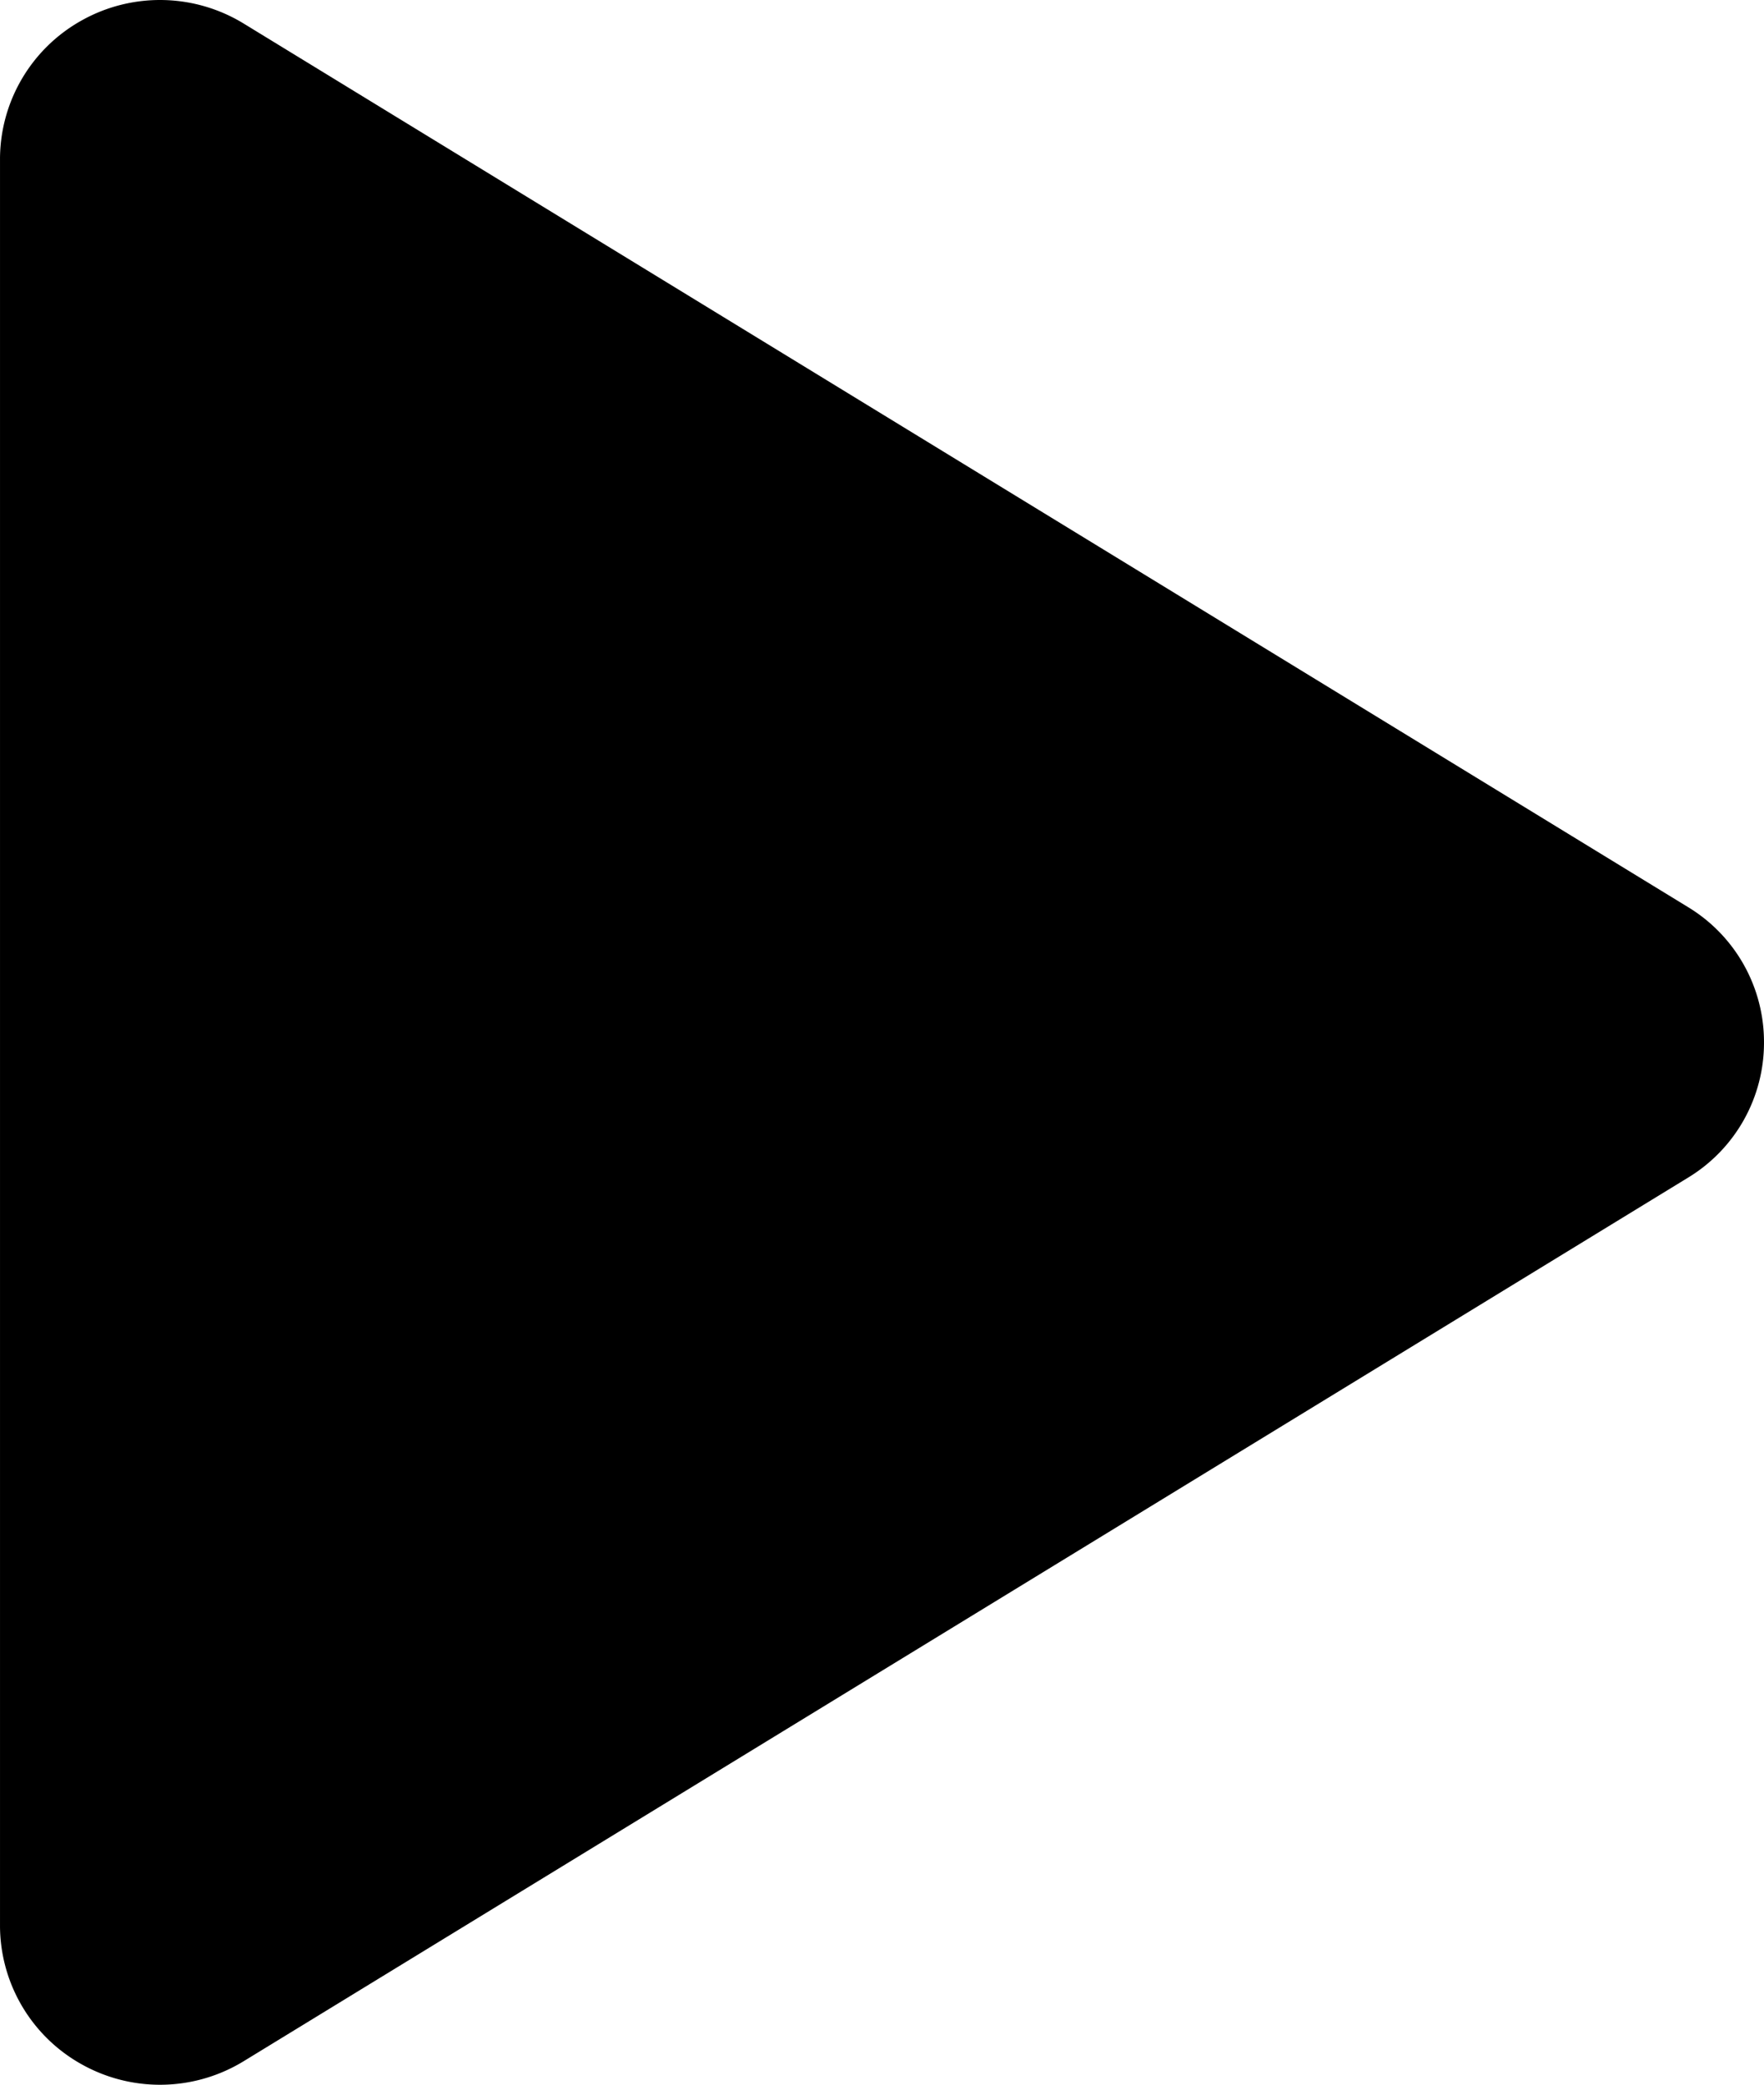 <?xml version="1.0" encoding="UTF-8" standalone="no"?>
<svg
   width="22"
   height="26.001"
   fill="currentColor"
   viewBox="0 0 176 208.01"
   version="1.1"
   id="svg1"
   sodipodi:docname="filled_play.svg"
   inkscape:version="1.4 (86a8ad7, 2024-10-11)"
   xmlns:inkscape="http://www.inkscape.org/namespaces/inkscape"
   xmlns:sodipodi="http://sodipodi.sourceforge.net/DTD/sodipodi-0.dtd"
   xmlns="http://www.w3.org/2000/svg"
   xmlns:svg="http://www.w3.org/2000/svg">
  <defs
     id="defs1" />
  <sodipodi:namedview
     id="namedview1"
     pagecolor="currentColor"
     bordercolor="currentColor"
     borderopacity="0.25"
     inkscape:showpageshadow="2"
     inkscape:pageopacity="0.0"
     inkscape:pagecheckerboard="0"
     inkscape:deskcolor="currentColor"
     inkscape:zoom="24.15625"
     inkscape:cx="8.0103493"
     inkscape:cy="13.019405"
     inkscape:window-width="1920"
     inkscape:window-height="991"
     inkscape:window-x="-9"
     inkscape:window-y="1341"
     inkscape:window-maximized="1"
     inkscape:current-layer="svg1" />
  <path
     d="m 176,104.005 a 15.74,15.74 0 0 1 -7.6,13.51 l -144.08,88.14 a 16,16 0 0 1 -16.2,0.3 15.86,15.86 0 0 1 -8.12,-13.82 V 15.875 a 15.86,15.86 0 0 1 8.12,-13.82 16,16 0 0 1 16.2,0.3 L 168.4,90.495 a 15.74,15.74 0 0 1 7.6,13.51 z"
     id="path1" />
</svg>
